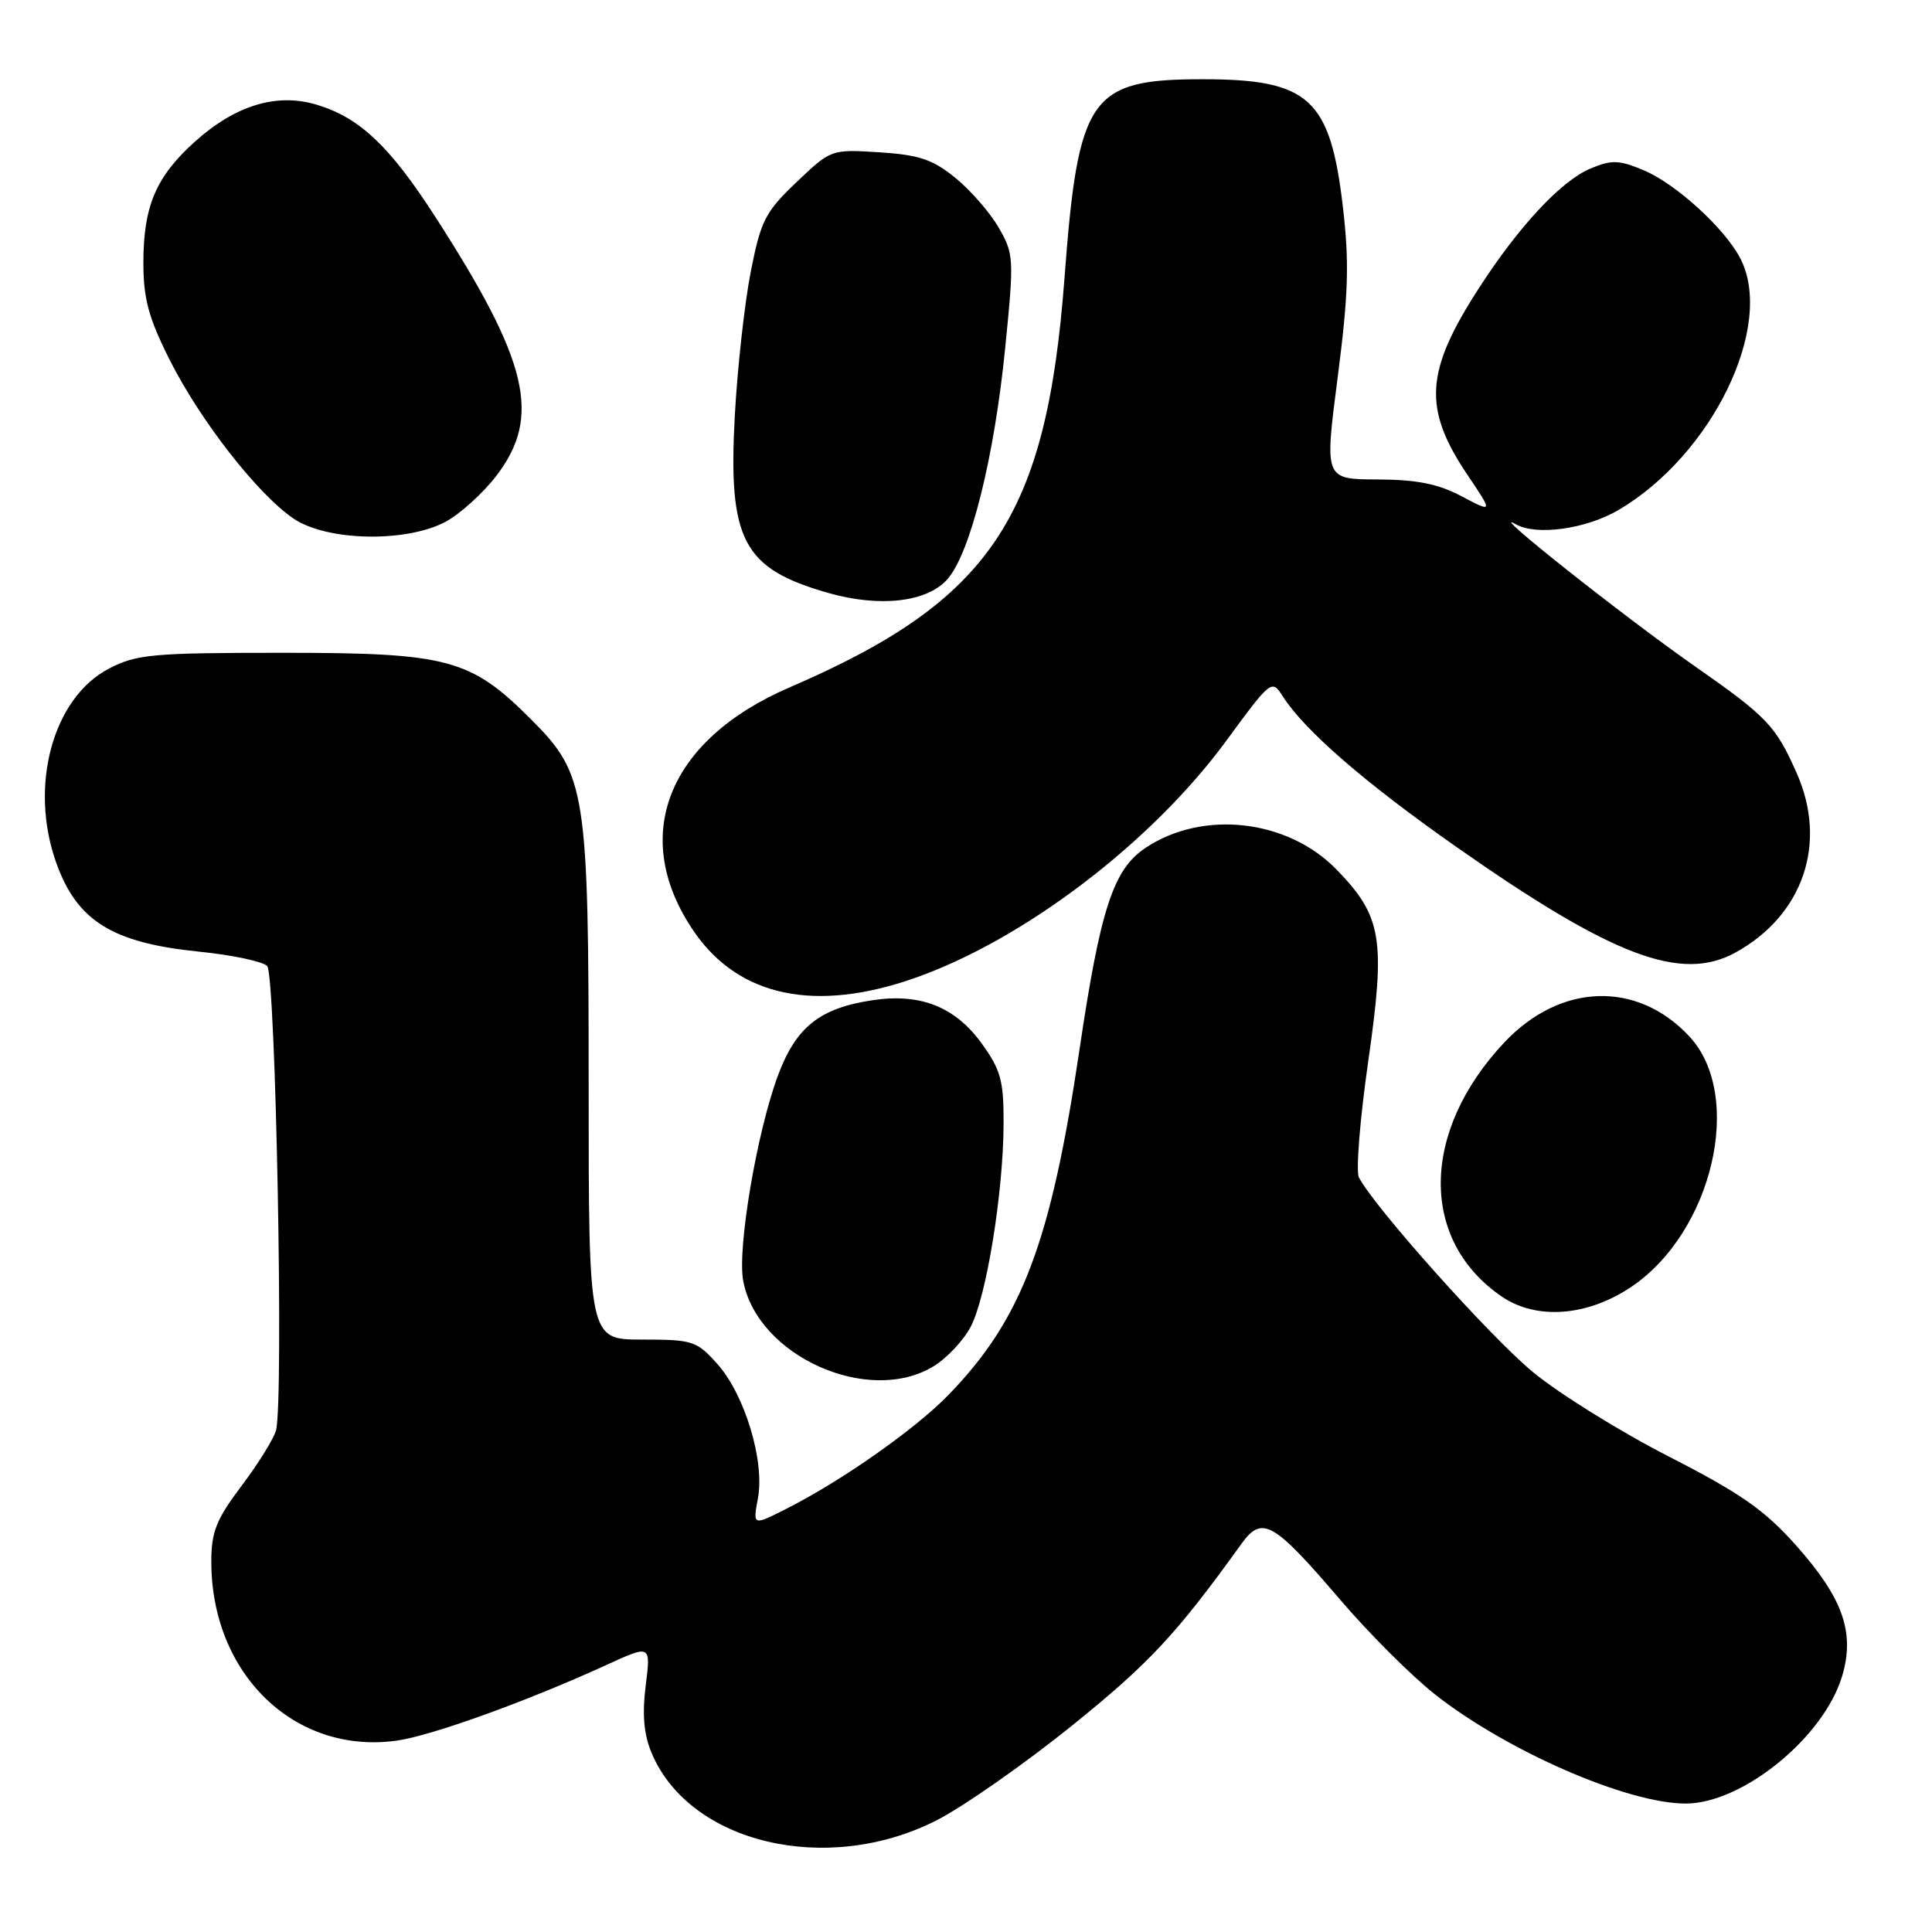 <?xml version="1.0" encoding="UTF-8" standalone="no"?>
<!DOCTYPE svg PUBLIC "-//W3C//DTD SVG 1.1//EN" "http://www.w3.org/Graphics/SVG/1.1/DTD/svg11.dtd" >
<svg xmlns="http://www.w3.org/2000/svg" xmlns:xlink="http://www.w3.org/1999/xlink" version="1.1" viewBox="0 0 256 256">
 <g >
 <path fill="currentColor"
d=" M 124.07 241.22 C 127.61 239.42 135.68 233.78 142.00 228.69 C 152.29 220.40 155.87 216.56 164.53 204.52 C 167.24 200.77 168.74 201.63 177.59 211.98 C 181.39 216.43 187.03 222.06 190.11 224.49 C 199.70 232.05 215.76 239.03 223.43 238.98 C 230.97 238.92 241.67 230.18 244.09 222.10 C 245.82 216.32 244.20 211.74 237.95 204.73 C 233.79 200.07 230.64 197.87 221.17 193.02 C 214.75 189.74 206.65 184.71 203.16 181.84 C 197.49 177.18 182.03 159.88 180.06 156.00 C 179.65 155.18 180.20 148.28 181.29 140.68 C 183.62 124.45 183.13 121.43 177.12 115.24 C 170.63 108.55 159.38 107.27 151.77 112.36 C 147.52 115.20 145.81 120.42 143.05 139.00 C 139.24 164.69 135.41 174.80 125.69 184.82 C 121.27 189.38 111.46 196.27 104.12 199.96 C 99.75 202.17 99.75 202.17 100.43 198.53 C 101.35 193.61 98.69 184.80 95.05 180.73 C 92.31 177.67 91.80 177.50 85.08 177.50 C 78.00 177.50 78.00 177.50 78.00 143.93 C 78.00 104.77 77.66 102.61 70.38 95.33 C 62.34 87.29 59.40 86.50 37.50 86.50 C 20.28 86.50 18.12 86.69 14.50 88.56 C 7.01 92.41 3.81 104.11 7.45 114.32 C 10.20 122.03 14.88 124.94 26.39 126.10 C 30.74 126.54 34.79 127.39 35.40 128.00 C 36.53 129.13 37.61 185.45 36.58 189.50 C 36.30 190.60 34.25 193.91 32.03 196.85 C 28.65 201.34 28.00 202.96 28.00 206.92 C 28.00 221.82 39.04 232.50 52.52 230.65 C 57.09 230.03 69.82 225.44 80.37 220.61 C 86.24 217.92 86.24 217.92 85.56 223.35 C 85.08 227.17 85.31 229.81 86.33 232.25 C 91.35 244.26 109.56 248.58 124.07 241.22 Z  M 123.70 181.04 C 125.46 179.97 127.68 177.61 128.63 175.79 C 130.71 171.83 132.95 157.99 132.98 148.90 C 133.00 143.17 132.61 141.77 130.07 138.25 C 126.56 133.41 121.96 131.58 115.64 132.53 C 108.62 133.58 105.49 136.07 103.09 142.49 C 100.30 149.95 97.67 165.45 98.48 169.72 C 100.34 179.68 115.08 186.30 123.70 181.04 Z  M 216.03 170.60 C 226.92 163.39 231.19 145.18 223.83 137.31 C 216.92 129.91 206.74 130.25 199.33 138.13 C 188.22 149.94 188.09 164.38 199.02 171.82 C 203.58 174.91 210.23 174.44 216.03 170.60 Z  M 121.28 129.57 C 135.77 124.45 152.62 111.61 162.50 98.14 C 168.40 90.10 168.52 90.00 169.95 92.23 C 172.86 96.79 180.82 103.70 193.02 112.25 C 213.72 126.76 222.77 130.18 229.97 126.21 C 238.94 121.26 242.19 111.73 238.07 102.44 C 235.30 96.17 234.18 94.99 224.53 88.25 C 215.12 81.67 196.71 67.07 200.84 69.46 C 203.55 71.02 210.13 70.11 214.44 67.59 C 226.91 60.28 235.23 43.06 230.58 34.20 C 228.48 30.19 222.01 24.31 217.75 22.54 C 214.52 21.19 213.55 21.16 210.75 22.33 C 206.88 23.95 201.28 29.95 195.97 38.17 C 188.82 49.23 188.52 54.11 194.45 62.93 C 197.84 67.96 197.84 67.96 193.67 65.76 C 190.55 64.11 187.74 63.55 182.50 63.53 C 175.50 63.50 175.50 63.50 177.25 50.00 C 178.67 39.00 178.80 34.83 177.95 27.50 C 176.27 13.05 173.48 10.50 159.37 10.50 C 144.41 10.50 142.86 12.73 141.05 36.85 C 138.66 68.62 131.29 79.59 104.63 91.08 C 88.36 98.09 83.35 110.92 91.98 123.47 C 97.92 132.10 108.10 134.22 121.28 129.57 Z  M 125.58 76.70 C 128.61 73.17 131.75 60.58 133.19 46.14 C 134.38 34.21 134.35 33.65 132.32 30.14 C 131.16 28.14 128.57 25.17 126.57 23.55 C 123.58 21.12 121.78 20.52 116.52 20.18 C 110.13 19.78 110.12 19.78 105.54 24.14 C 101.39 28.09 100.82 29.21 99.48 36.00 C 98.67 40.12 97.72 48.67 97.37 55.00 C 96.46 71.58 98.42 75.33 109.72 78.56 C 116.61 80.53 122.92 79.79 125.58 76.70 Z  M 59.02 69.15 C 60.93 68.13 63.96 65.39 65.75 63.07 C 71.79 55.21 70.07 47.94 57.59 28.59 C 51.61 19.33 47.61 15.56 41.95 13.87 C 36.65 12.28 31.17 13.95 25.78 18.81 C 20.65 23.44 19.00 27.34 19.00 34.83 C 19.00 39.56 19.68 42.10 22.45 47.62 C 26.51 55.71 34.16 65.52 38.92 68.73 C 43.34 71.71 53.79 71.92 59.02 69.15 Z "/>
</g>
</svg>